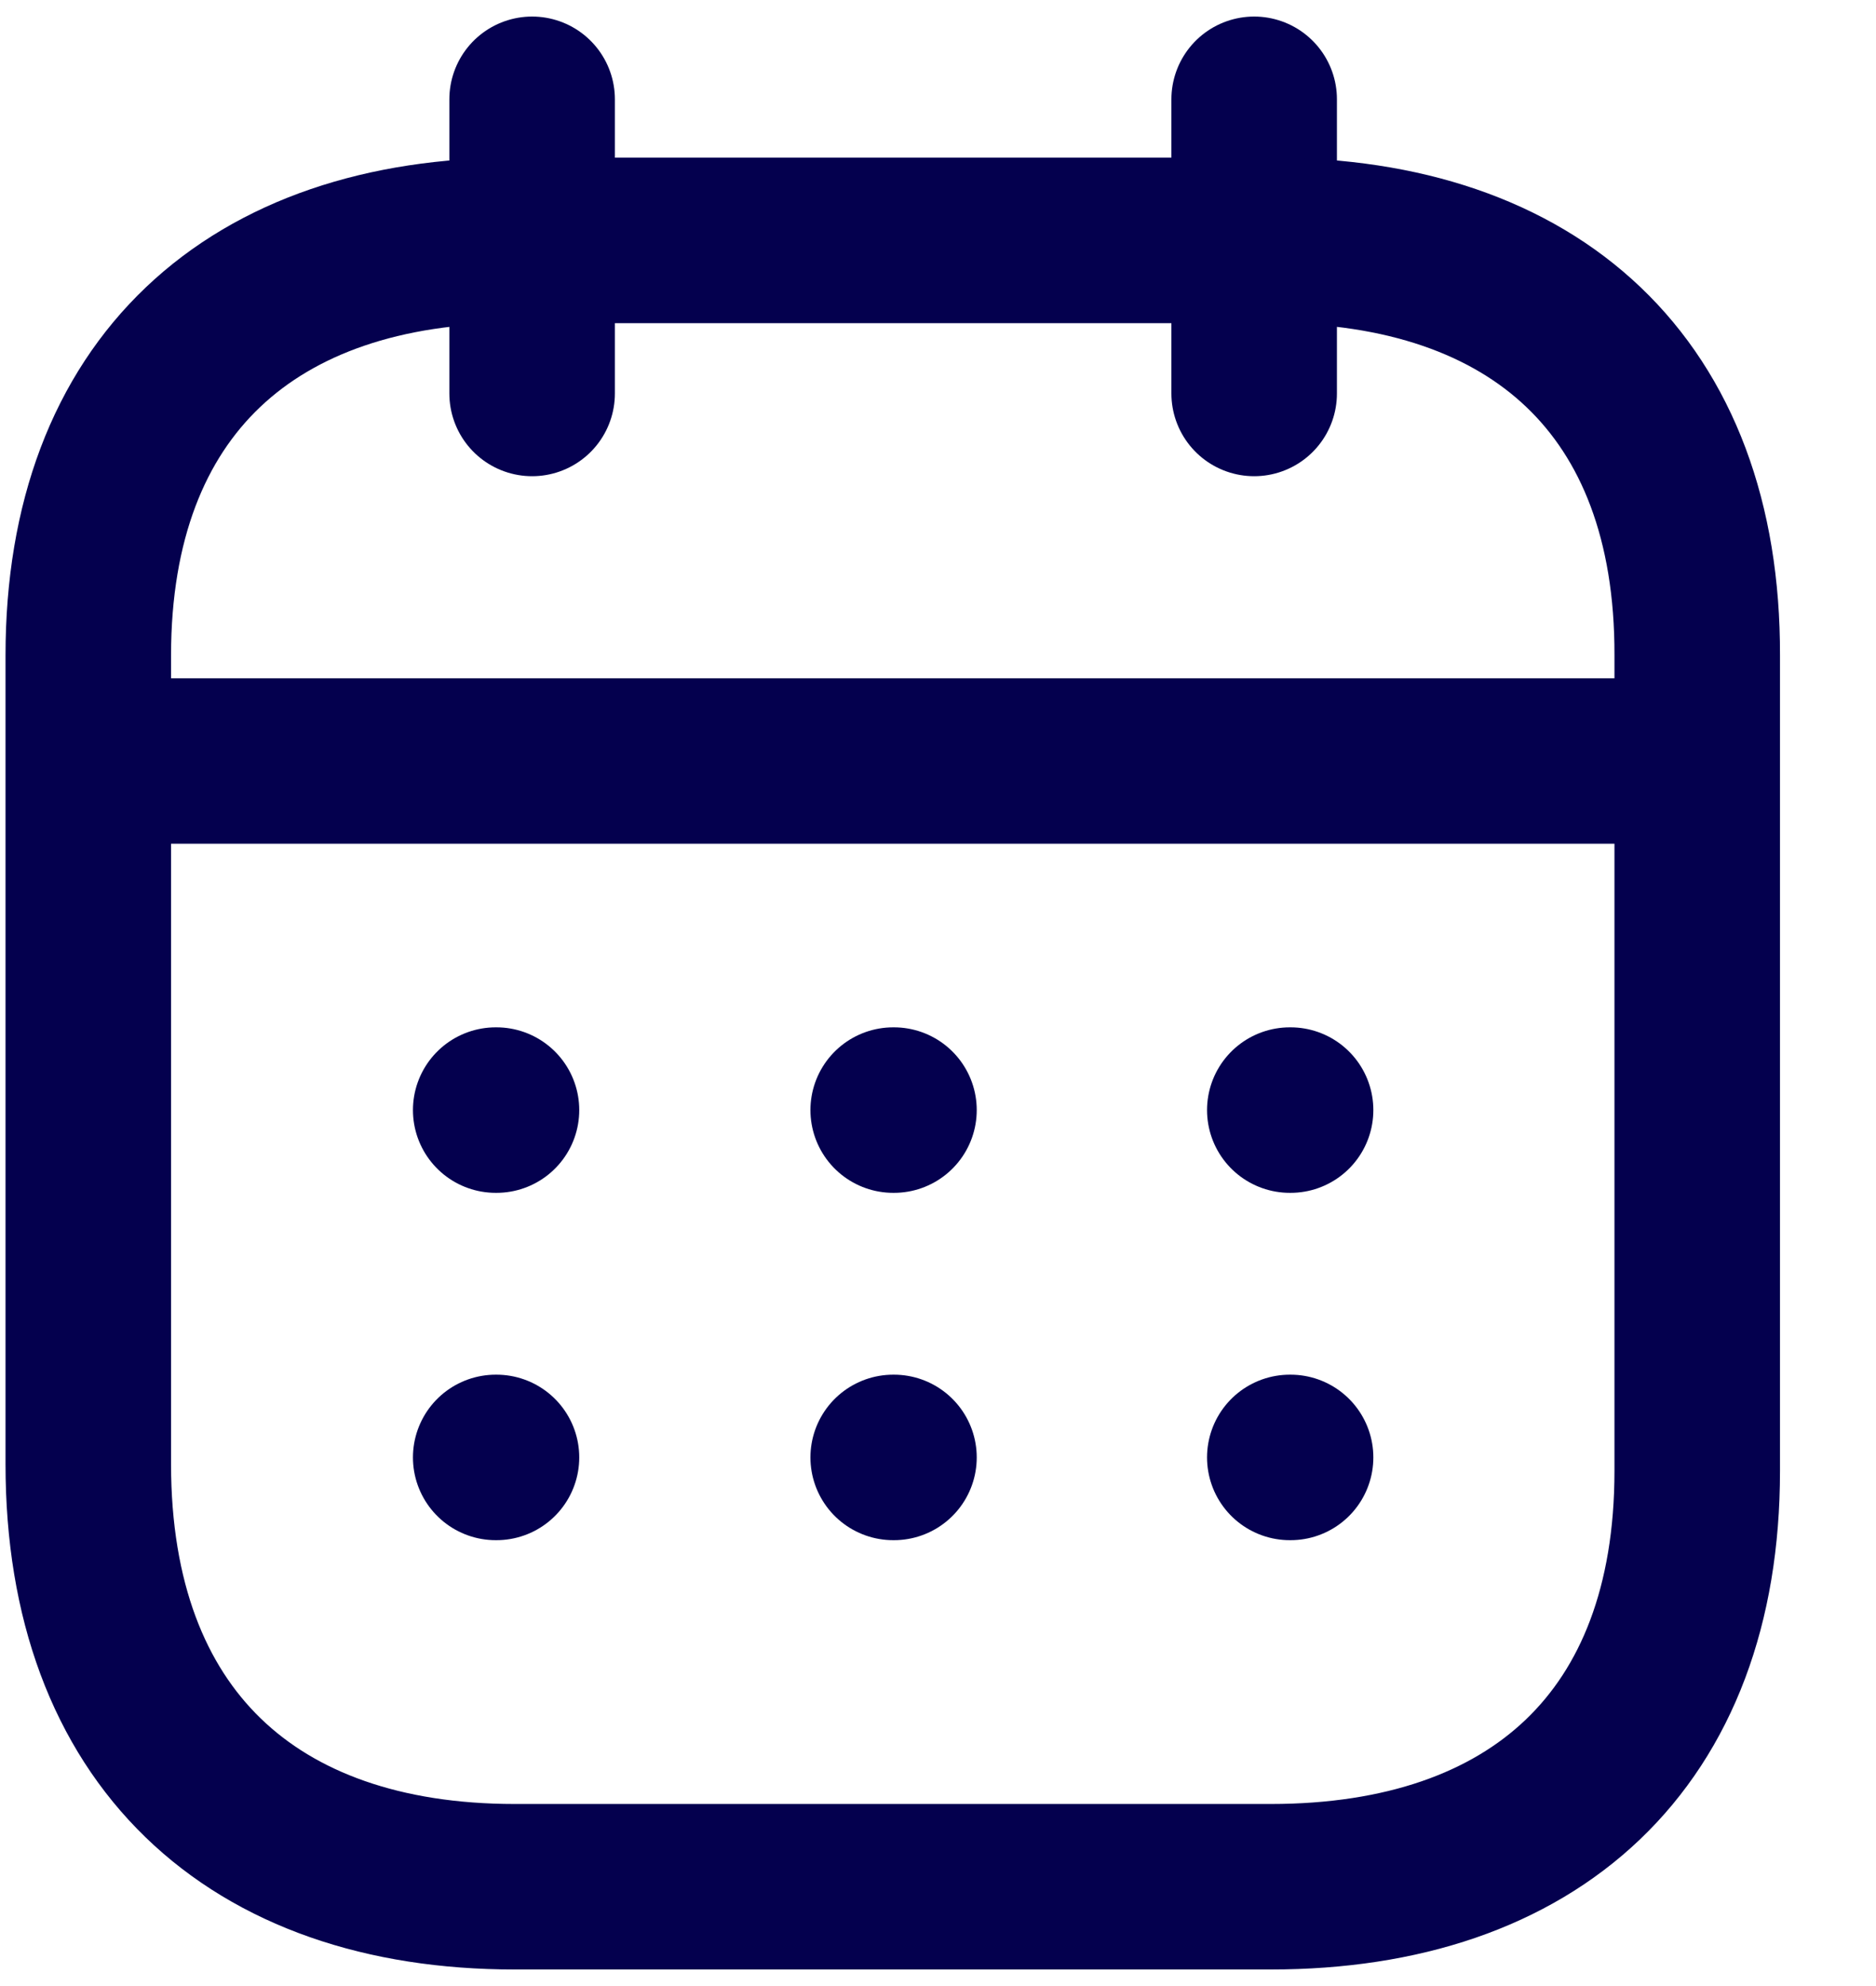 <svg width="17" height="18" viewBox="0 0 17 18" fill="none" xmlns="http://www.w3.org/2000/svg">
    <path d="M0.875 6.897H15.312" stroke="#04004E" stroke-width="1.5" stroke-linecap="round" stroke-linejoin="round"/>
    <path d="M11.688 10.061H11.695" stroke="#04004E" stroke-width="1.5" stroke-linecap="round" stroke-linejoin="round"/>
    <path d="M8.094 10.061H8.101" stroke="#04004E" stroke-width="1.5" stroke-linecap="round" stroke-linejoin="round"/>
    <path d="M4.492 10.061H4.499" stroke="#04004E" stroke-width="1.5" stroke-linecap="round" stroke-linejoin="round"/>
    <path d="M11.688 13.209H11.695" stroke="#04004E" stroke-width="1.5" stroke-linecap="round" stroke-linejoin="round"/>
    <path d="M8.094 13.209H8.101" stroke="#04004E" stroke-width="1.5" stroke-linecap="round" stroke-linejoin="round"/>
    <path d="M4.492 13.209H4.499" stroke="#04004E" stroke-width="1.5" stroke-linecap="round" stroke-linejoin="round"/>
    <path d="M11.365 0.9V3.566" stroke="#04004E" stroke-width="1.5" stroke-linecap="round" stroke-linejoin="round"/>
    <path d="M4.822 0.9V3.566" stroke="#04004E" stroke-width="1.5" stroke-linecap="round" stroke-linejoin="round"/>
    <path fill-rule="evenodd" clip-rule="evenodd" d="M11.523 2.179H4.664C2.286 2.179 0.8 3.504 0.8 5.94V13.27C0.8 15.744 2.286 17.1 4.664 17.1H11.515C13.902 17.1 15.38 15.767 15.38 13.332V5.94C15.387 3.504 13.909 2.179 11.523 2.179Z" stroke="#04004E" stroke-width="1.5" stroke-linecap="round" stroke-linejoin="round"/>
</svg>